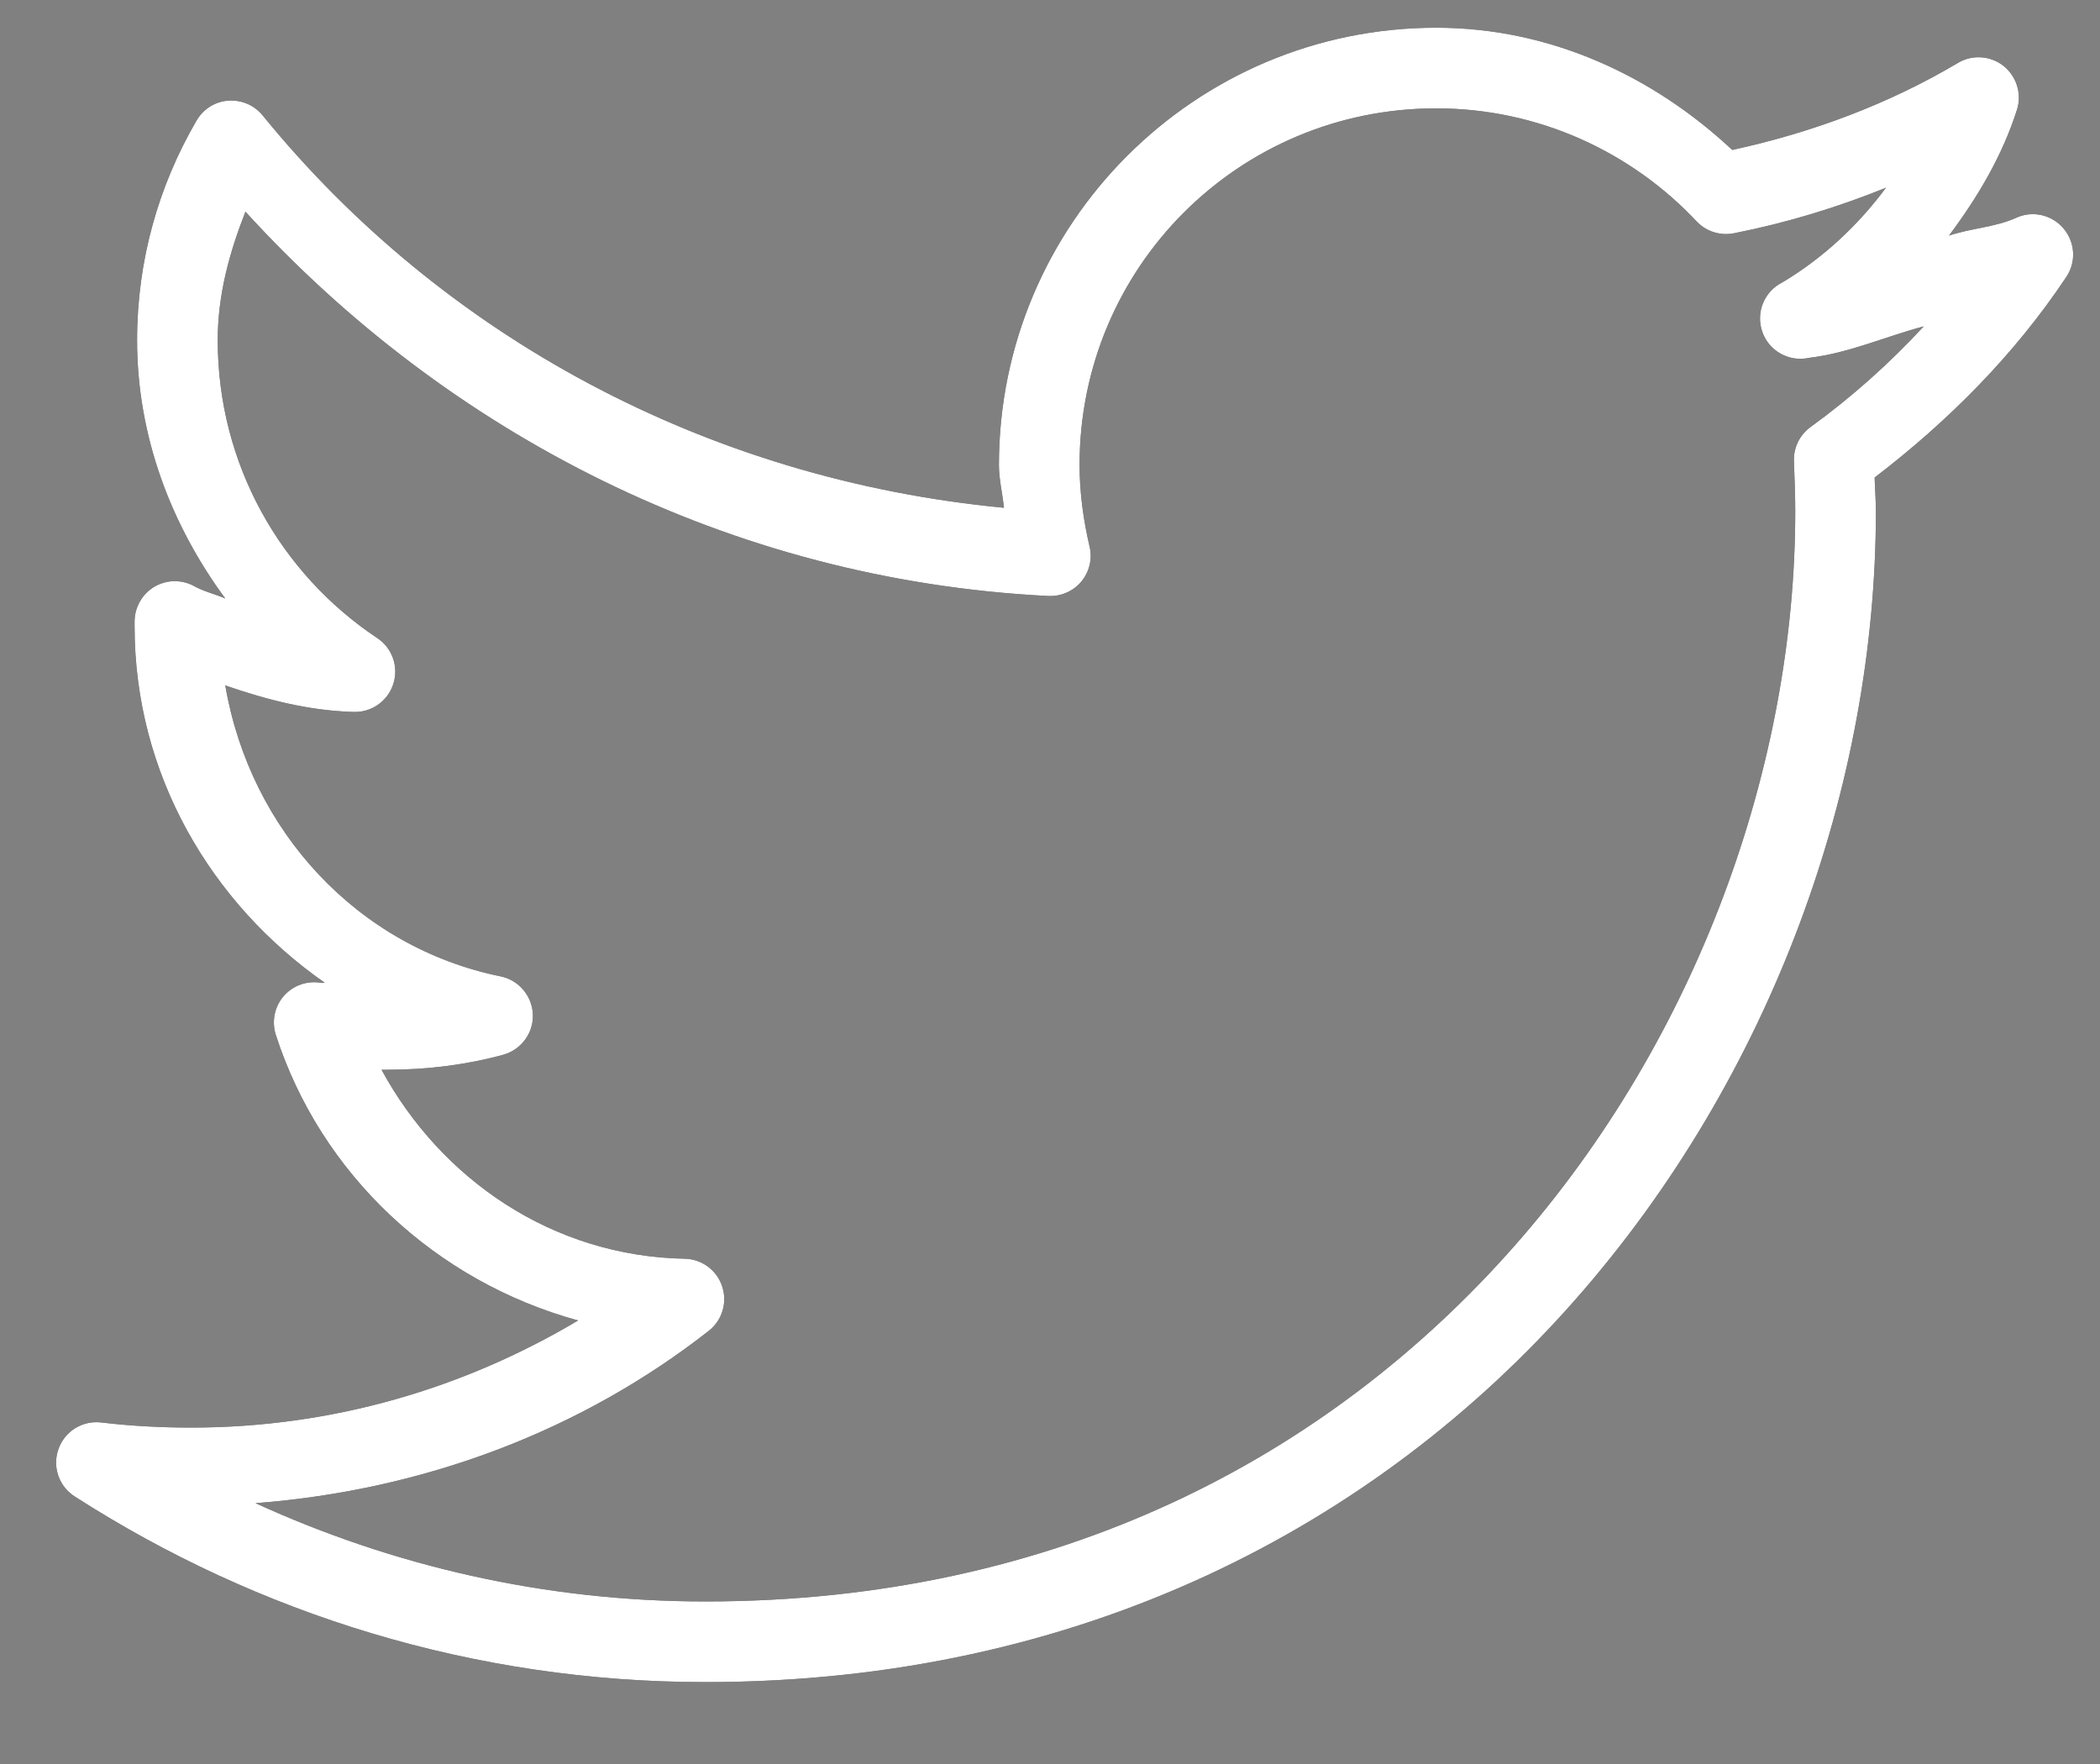 <svg width="25" height="21" viewBox="0 0 25 21" fill="none" xmlns="http://www.w3.org/2000/svg">
<rect x="0" y="0" width="25" height="21" fill="#808080" stroke="none"/>
<path d="M17.097 0.33C14.226 0.33 11.892 2.664 11.892 5.535C11.892 5.708 11.935 5.876 11.952 6.045C8.402 5.706 5.264 3.996 3.132 1.38C3.032 1.254 2.879 1.187 2.717 1.198C2.558 1.209 2.416 1.301 2.337 1.44C1.889 2.211 1.632 3.098 1.632 4.05C1.632 5.203 2.044 6.259 2.682 7.125C2.558 7.071 2.423 7.041 2.307 6.975C2.159 6.896 1.981 6.9 1.836 6.986C1.692 7.073 1.604 7.228 1.602 7.395V7.455C1.602 9.223 2.517 10.759 3.867 11.7C3.852 11.698 3.837 11.704 3.822 11.7C3.657 11.672 3.49 11.73 3.379 11.856C3.269 11.981 3.233 12.156 3.282 12.315C3.818 13.982 5.187 15.255 6.882 15.72C5.532 16.523 3.966 16.995 2.277 16.995C1.911 16.995 1.561 16.976 1.212 16.935C0.987 16.905 0.771 17.036 0.696 17.25C0.619 17.464 0.704 17.702 0.897 17.82C3.062 19.209 5.633 20.025 8.397 20.025C12.876 20.025 16.39 18.154 18.747 15.48C21.104 12.806 22.332 9.334 22.332 6.09C22.332 5.953 22.321 5.82 22.317 5.685C23.196 5.012 23.982 4.223 24.597 3.3C24.719 3.122 24.706 2.884 24.565 2.719C24.426 2.554 24.192 2.503 23.997 2.595C23.749 2.706 23.461 2.717 23.202 2.805C23.543 2.349 23.836 1.858 24.012 1.305C24.072 1.116 24.006 0.908 23.851 0.784C23.695 0.662 23.477 0.647 23.307 0.75C22.488 1.236 21.58 1.577 20.622 1.785C19.692 0.915 18.468 0.33 17.097 0.33ZM17.097 1.29C18.321 1.29 19.427 1.813 20.202 2.64C20.318 2.76 20.489 2.811 20.652 2.775C21.278 2.651 21.872 2.469 22.452 2.235C22.118 2.685 21.706 3.069 21.222 3.36C21.003 3.467 20.899 3.72 20.98 3.951C21.059 4.179 21.299 4.313 21.537 4.26C22.017 4.202 22.444 4.007 22.902 3.885C22.491 4.329 22.041 4.731 21.552 5.085C21.419 5.183 21.346 5.34 21.357 5.505C21.364 5.7 21.372 5.893 21.372 6.09C21.372 9.09 20.221 12.347 18.027 14.835C15.833 17.323 12.612 19.065 8.397 19.065C6.482 19.065 4.675 18.641 3.042 17.895C5.067 17.739 6.934 17.023 8.442 15.84C8.599 15.714 8.661 15.505 8.597 15.313C8.534 15.122 8.357 14.991 8.157 14.985C6.574 14.957 5.249 14.036 4.542 12.735C4.568 12.735 4.591 12.735 4.617 12.735C5.091 12.735 5.56 12.675 5.997 12.555C6.207 12.493 6.351 12.298 6.344 12.079C6.336 11.86 6.181 11.672 5.967 11.625C4.259 11.28 2.978 9.889 2.682 8.16C3.166 8.327 3.661 8.458 4.197 8.475C4.416 8.488 4.615 8.351 4.682 8.143C4.75 7.935 4.667 7.706 4.482 7.59C3.342 6.827 2.592 5.528 2.592 4.05C2.592 3.503 2.734 3 2.922 2.52C5.322 5.154 8.682 6.904 12.477 7.095C12.627 7.103 12.773 7.041 12.871 6.926C12.968 6.81 13.006 6.656 12.972 6.51C12.899 6.199 12.852 5.869 12.852 5.535C12.852 3.184 14.746 1.29 17.097 1.29Z" fill="black"/>
<path d="M17.097 0.33C14.226 0.33 11.892 2.664 11.892 5.535C11.892 5.708 11.935 5.876 11.952 6.045C8.402 5.706 5.264 3.996 3.132 1.38C3.032 1.254 2.879 1.187 2.717 1.198C2.558 1.209 2.416 1.301 2.337 1.44C1.889 2.211 1.632 3.098 1.632 4.05C1.632 5.203 2.044 6.259 2.682 7.125C2.558 7.071 2.423 7.041 2.307 6.975C2.159 6.896 1.981 6.9 1.836 6.986C1.692 7.073 1.604 7.228 1.602 7.395V7.455C1.602 9.223 2.517 10.759 3.867 11.7C3.852 11.698 3.837 11.704 3.822 11.7C3.657 11.672 3.49 11.73 3.379 11.856C3.269 11.981 3.233 12.156 3.282 12.315C3.818 13.982 5.187 15.255 6.882 15.72C5.532 16.523 3.966 16.995 2.277 16.995C1.911 16.995 1.561 16.976 1.212 16.935C0.987 16.905 0.771 17.036 0.696 17.25C0.619 17.464 0.704 17.702 0.897 17.82C3.062 19.209 5.633 20.025 8.397 20.025C12.876 20.025 16.39 18.154 18.747 15.48C21.104 12.806 22.332 9.334 22.332 6.09C22.332 5.953 22.321 5.82 22.317 5.685C23.196 5.012 23.982 4.223 24.597 3.3C24.719 3.122 24.706 2.884 24.565 2.719C24.426 2.554 24.192 2.503 23.997 2.595C23.749 2.706 23.461 2.717 23.202 2.805C23.543 2.349 23.836 1.858 24.012 1.305C24.072 1.116 24.006 0.908 23.851 0.784C23.695 0.662 23.477 0.647 23.307 0.75C22.488 1.236 21.58 1.577 20.622 1.785C19.692 0.915 18.468 0.33 17.097 0.33ZM17.097 1.29C18.321 1.29 19.427 1.813 20.202 2.64C20.318 2.76 20.489 2.811 20.652 2.775C21.278 2.651 21.872 2.469 22.452 2.235C22.118 2.685 21.706 3.069 21.222 3.36C21.003 3.467 20.899 3.72 20.98 3.951C21.059 4.179 21.299 4.313 21.537 4.26C22.017 4.202 22.444 4.007 22.902 3.885C22.491 4.329 22.041 4.731 21.552 5.085C21.419 5.183 21.346 5.34 21.357 5.505C21.364 5.7 21.372 5.893 21.372 6.09C21.372 9.09 20.221 12.347 18.027 14.835C15.833 17.323 12.612 19.065 8.397 19.065C6.482 19.065 4.675 18.641 3.042 17.895C5.067 17.739 6.934 17.023 8.442 15.84C8.599 15.714 8.661 15.505 8.597 15.313C8.534 15.122 8.357 14.991 8.157 14.985C6.574 14.957 5.249 14.036 4.542 12.735C4.568 12.735 4.591 12.735 4.617 12.735C5.091 12.735 5.56 12.675 5.997 12.555C6.207 12.493 6.351 12.298 6.344 12.079C6.336 11.86 6.181 11.672 5.967 11.625C4.259 11.28 2.978 9.889 2.682 8.16C3.166 8.327 3.661 8.458 4.197 8.475C4.416 8.488 4.615 8.351 4.682 8.143C4.75 7.935 4.667 7.706 4.482 7.59C3.342 6.827 2.592 5.528 2.592 4.05C2.592 3.503 2.734 3 2.922 2.52C5.322 5.154 8.682 6.904 12.477 7.095C12.627 7.103 12.773 7.041 12.871 6.926C12.968 6.81 13.006 6.656 12.972 6.51C12.899 6.199 12.852 5.869 12.852 5.535C12.852 3.184 14.746 1.29 17.097 1.29Z" fill="white"/>
</svg>
